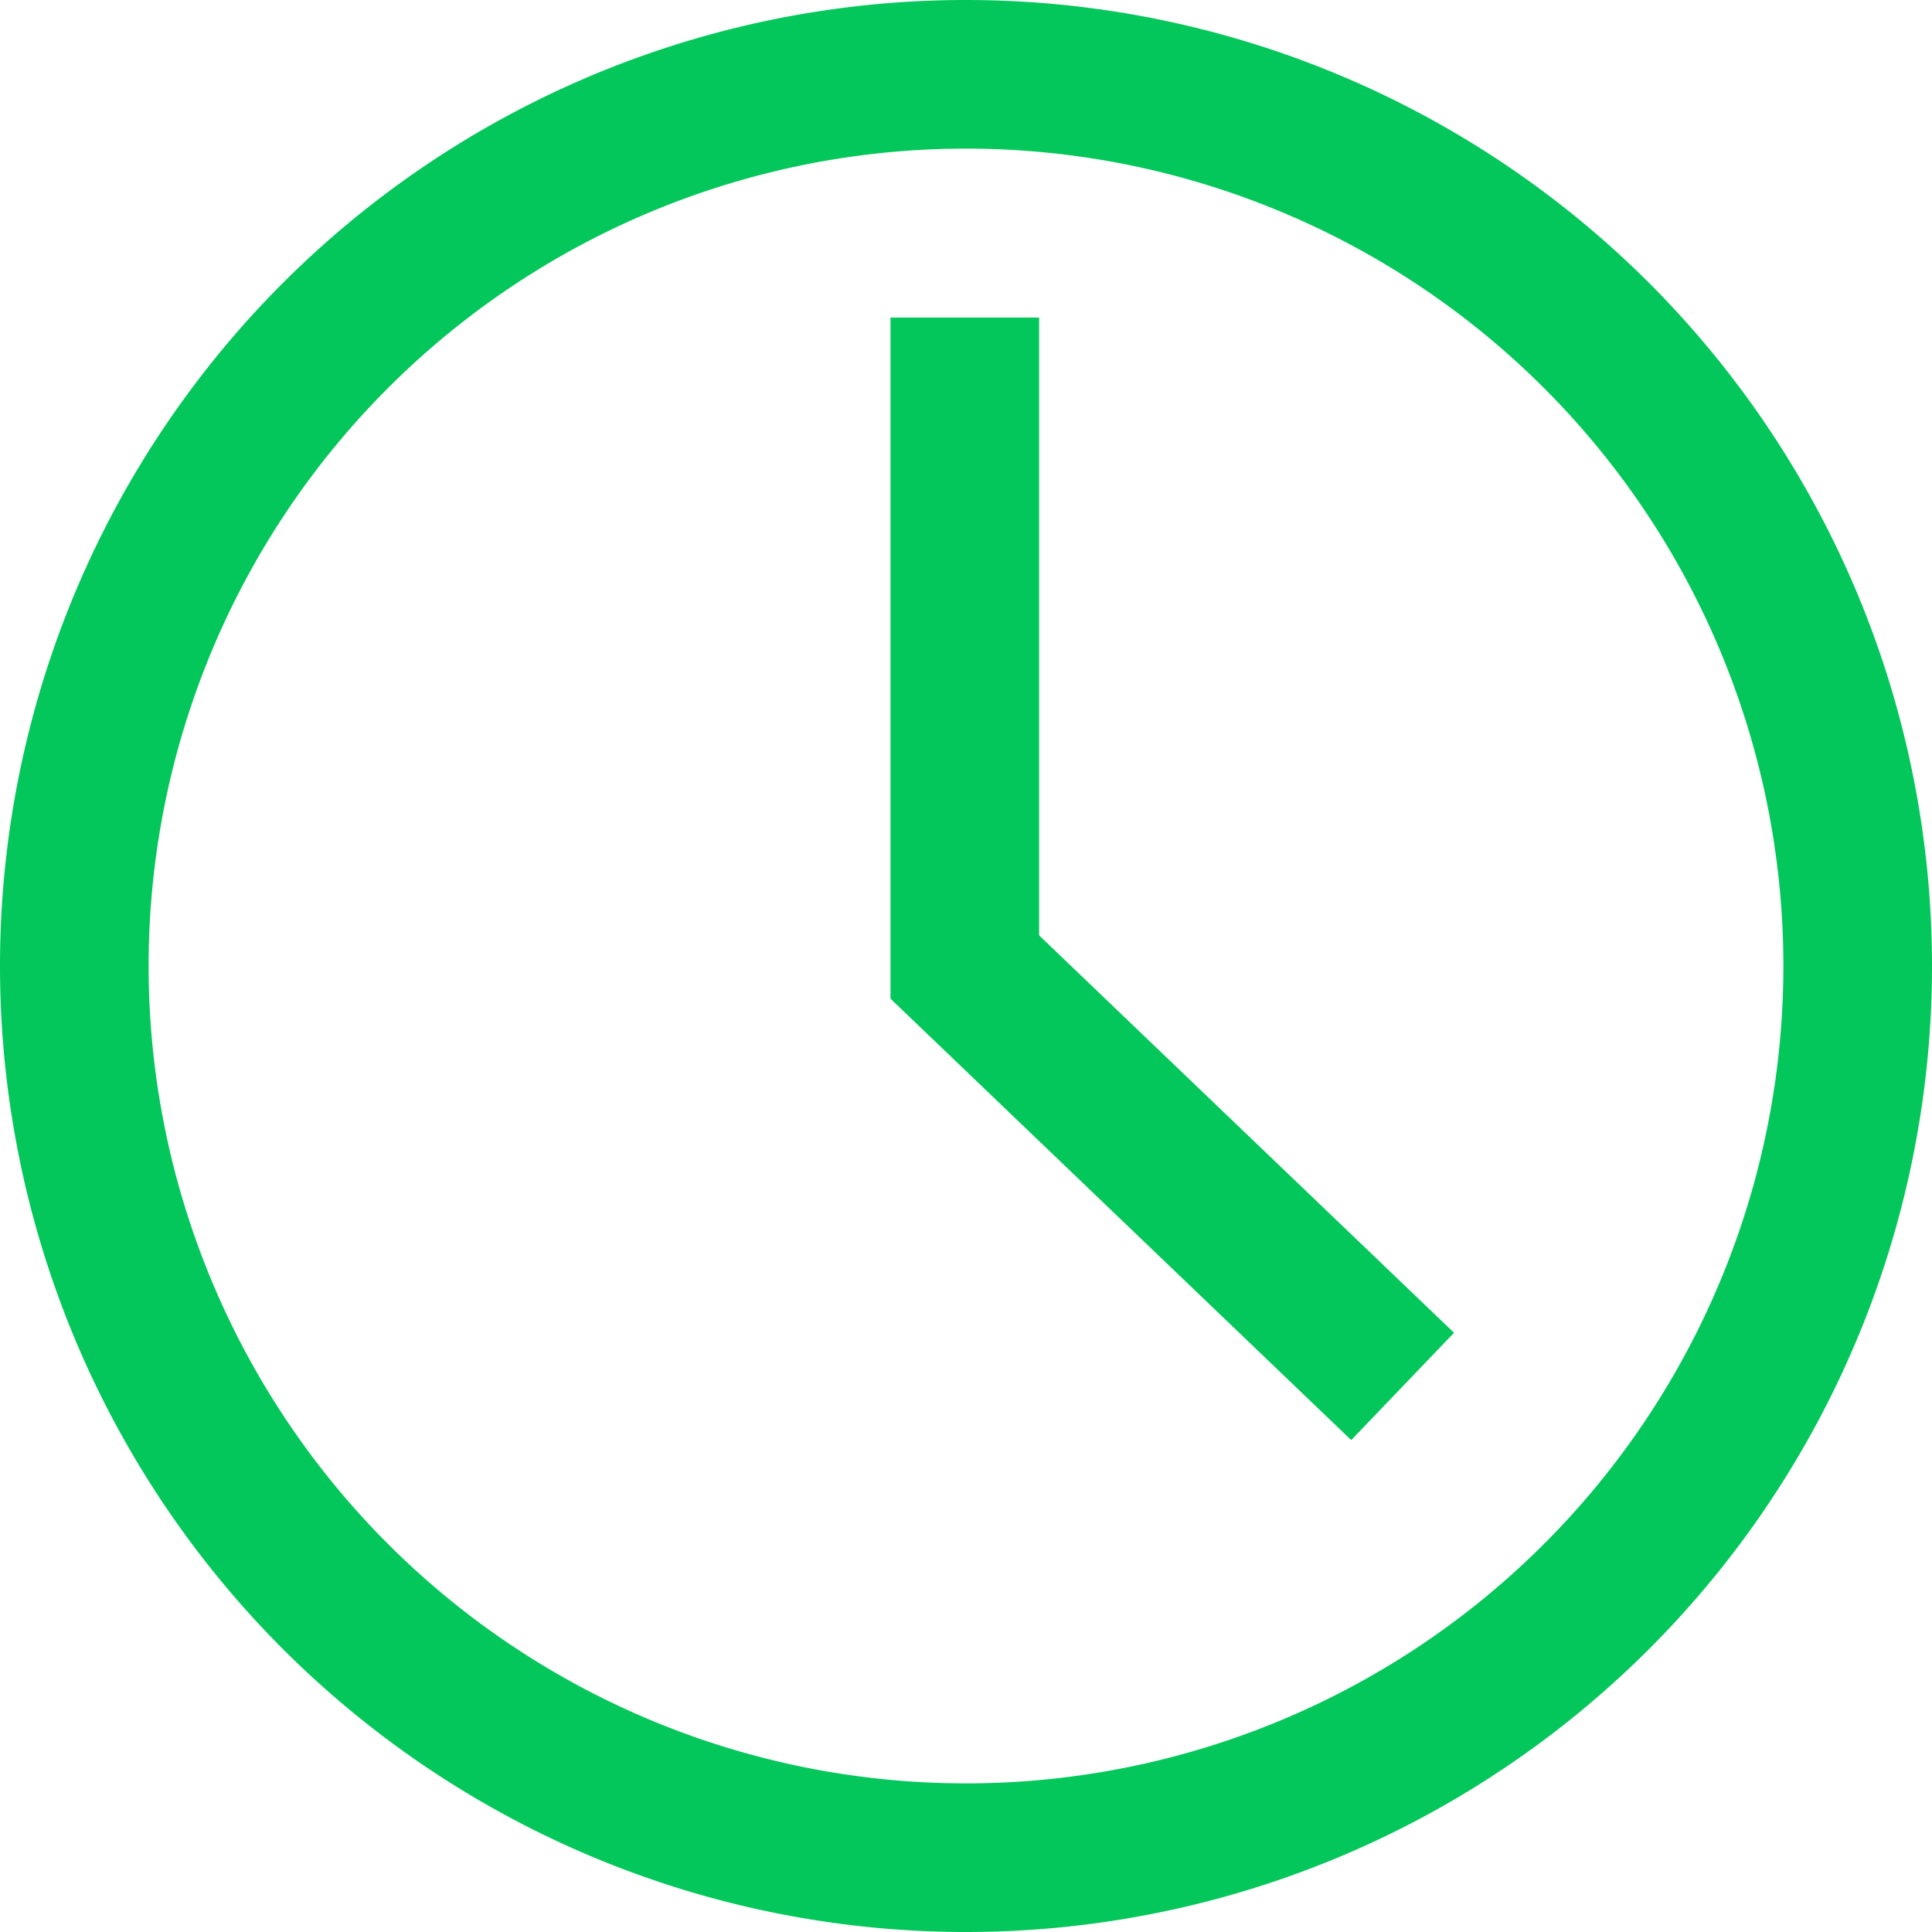 <svg viewBox="0 0 13 13" width="13" height="13" fill="none" xmlns="http://www.w3.org/2000/svg">
    <path fill="#03c75a" d="M6.5 0a6.5 6.5 0 110 13 6.5 6.5 0 010-13zm0 1a5.5 5.5 0 100 11 5.5 5.5 0 000-11zm.492 1.137v4.157l2.792 2.674-.692.722-3.1-2.97V2.137h1z"></path>
</svg>
